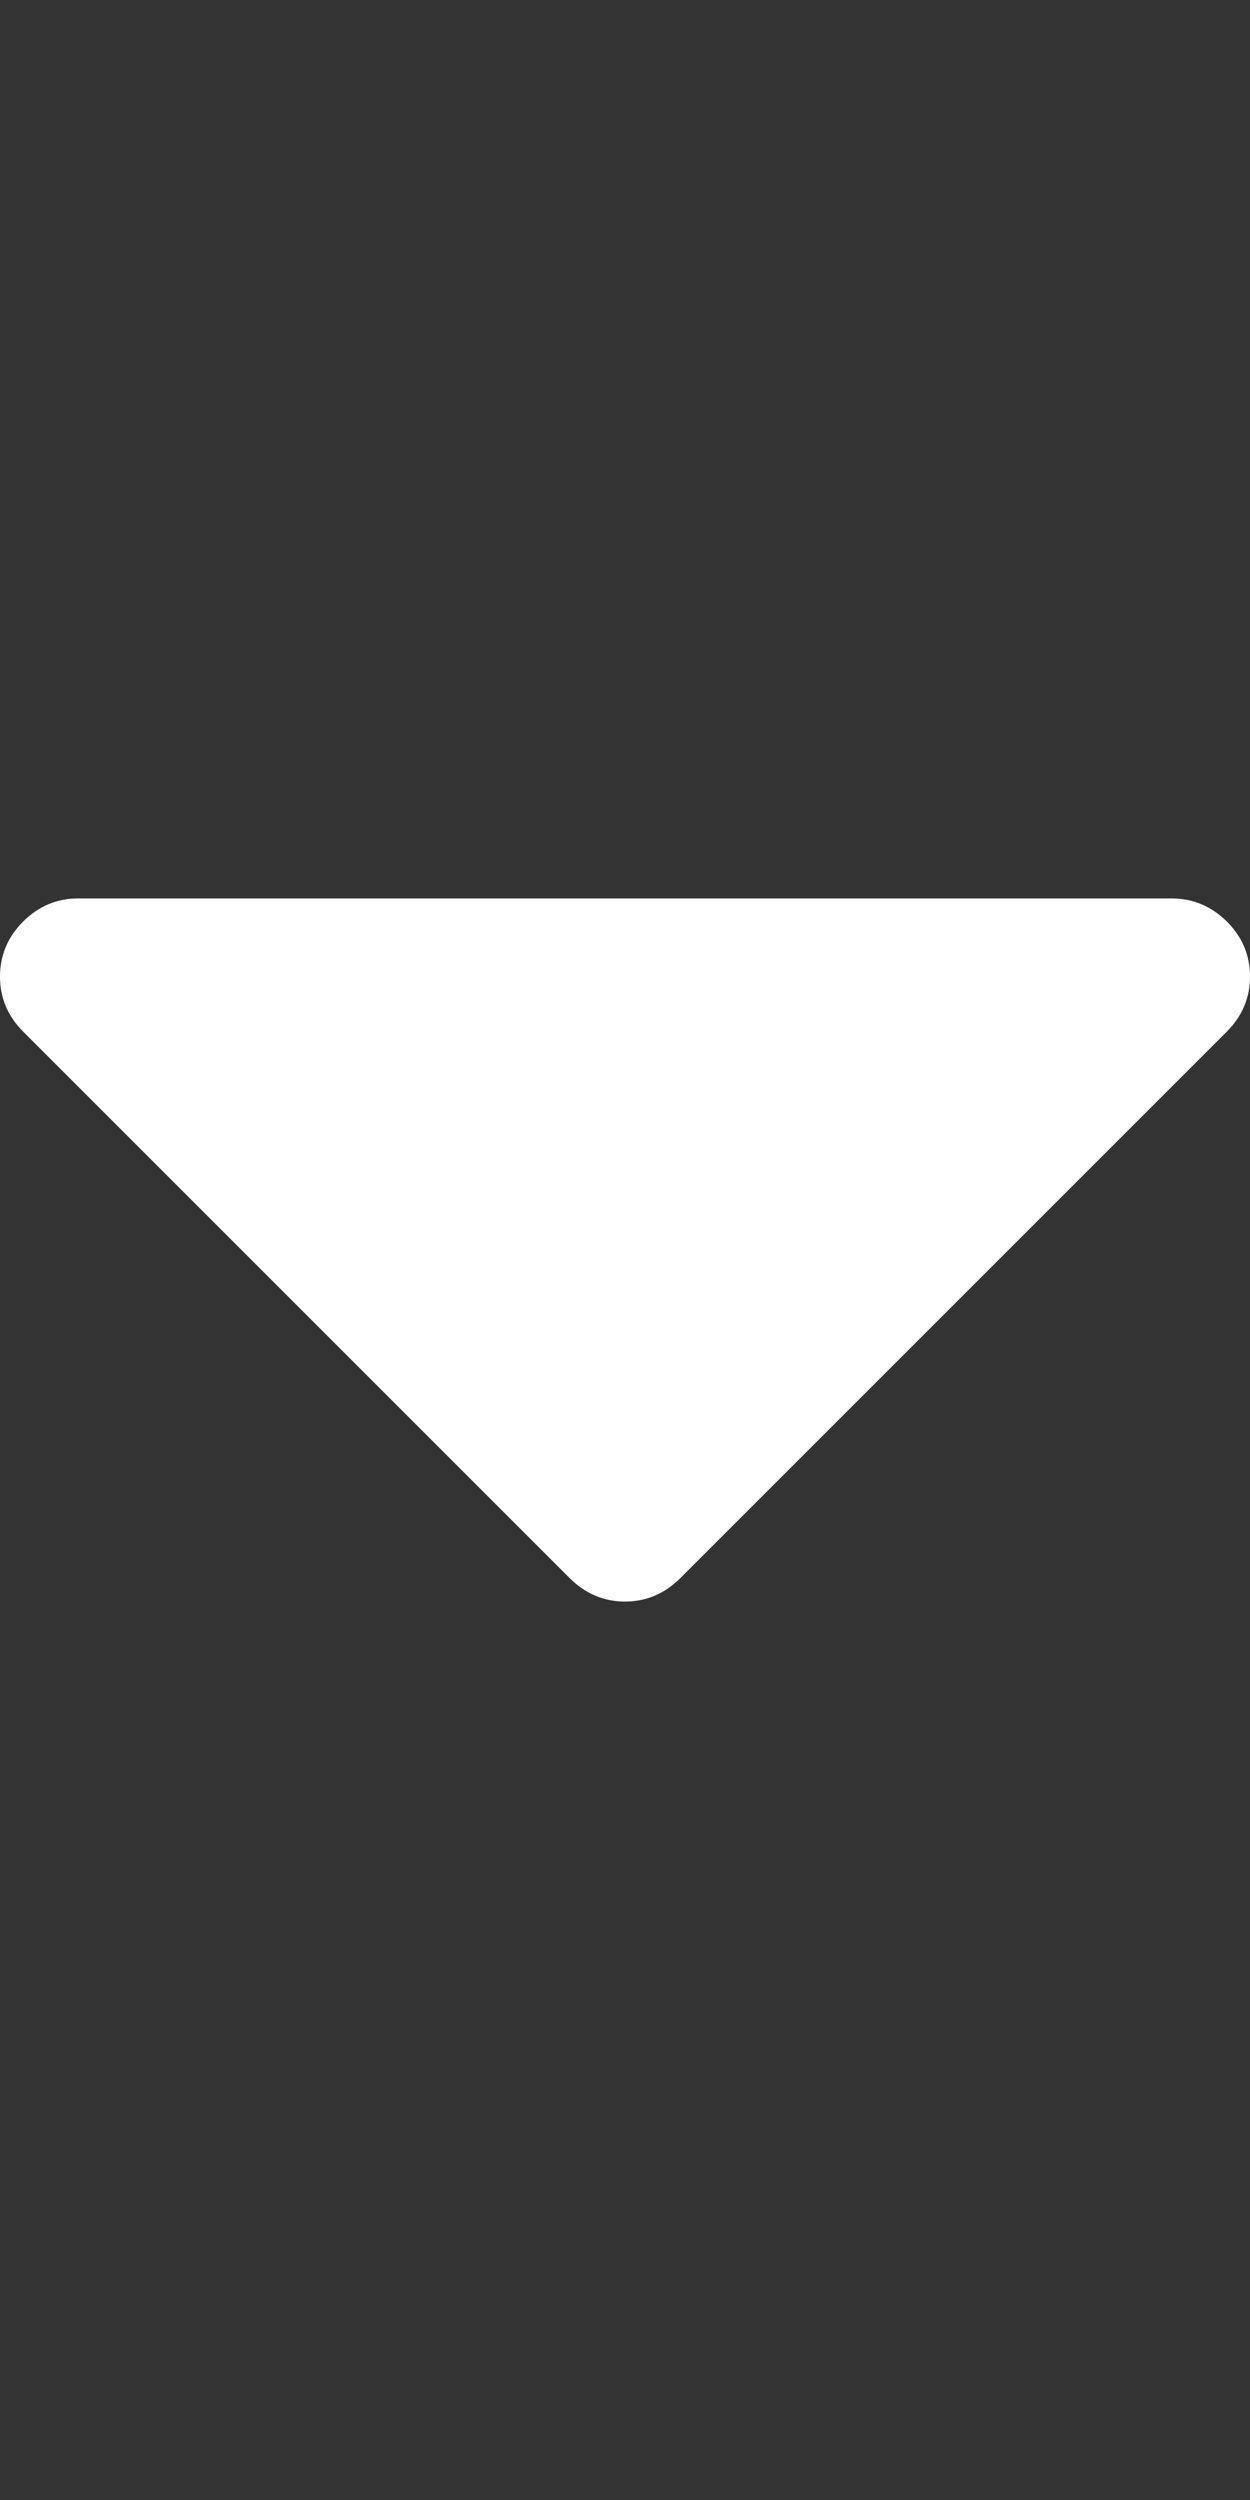 <?xml version="1.0" encoding="UTF-8" standalone="no"?>
<svg
   xmlns:dc="http://purl.org/dc/elements/1.1/"
   xmlns:cc="http://creativecommons.org/ns#"
   xmlns:rdf="http://www.w3.org/1999/02/22-rdf-syntax-ns#"
   xmlns:svg="http://www.w3.org/2000/svg"
   xmlns="http://www.w3.org/2000/svg"
   xmlns:sodipodi="http://sodipodi.sourceforge.net/DTD/sodipodi-0.dtd"
   xmlns:inkscape="http://www.inkscape.org/namespaces/inkscape"
   contentScriptType="text/ecmascript"
   contentStyleType="text/css"
   enable-background="new 0 0 2048 2048"
   height="16"
   id="Layer_1"
   preserveAspectRatio="xMidYMid meet"
   version="1.1"
   viewBox="0 0 8 16"
   width="8"
   xml:space="preserve"
   zoomAndPan="magnify"
   inkscape:version="0.48.4 r9939"
   sodipodi:docname="f0d7_black.svg"><rect x="0" y="0" width="8" height="16" fill="#333333" stroke="none"/><defs
     id="defs7" /><sodipodi:namedview
     pagecolor="#ffffff"
     bordercolor="#666666"
     borderopacity="1"
     objecttolerance="10"
     gridtolerance="10"
     guidetolerance="10"
     inkscape:pageopacity="0"
     inkscape:pageshadow="2"
     inkscape:window-width="1366"
     inkscape:window-height="747"
     id="namedview5"
     showgrid="false"
     inkscape:zoom="32"
     inkscape:cx="14.395558"
     inkscape:cy="7.4696576"
     inkscape:window-x="0"
     inkscape:window-y="21"
     inkscape:window-maximized="1"
     inkscape:current-layer="Layer_1" /><path
     d="m 8,6.25 c 0,0.135 -0.049,0.253 -0.148,0.352 l -3.5,3.5 C 4.253,10.2 4.135,10.25 4,10.25 3.865,10.25 3.747,10.2 3.648,10.102 l -3.5,-3.5 C 0.049,6.503 0,6.385 0,6.25 0,6.115 0.049,5.997 0.148,5.898 0.247,5.799 0.365,5.75 0.5,5.75 l 7,0 c 0.135,0 0.253,0.05 0.352,0.148 0.099,0.099 0.148,0.216 0.148,0.352 z"
     id="path3"
     inkscape:connector-curvature="0"
     style="fill:#ffffff" /></svg>
